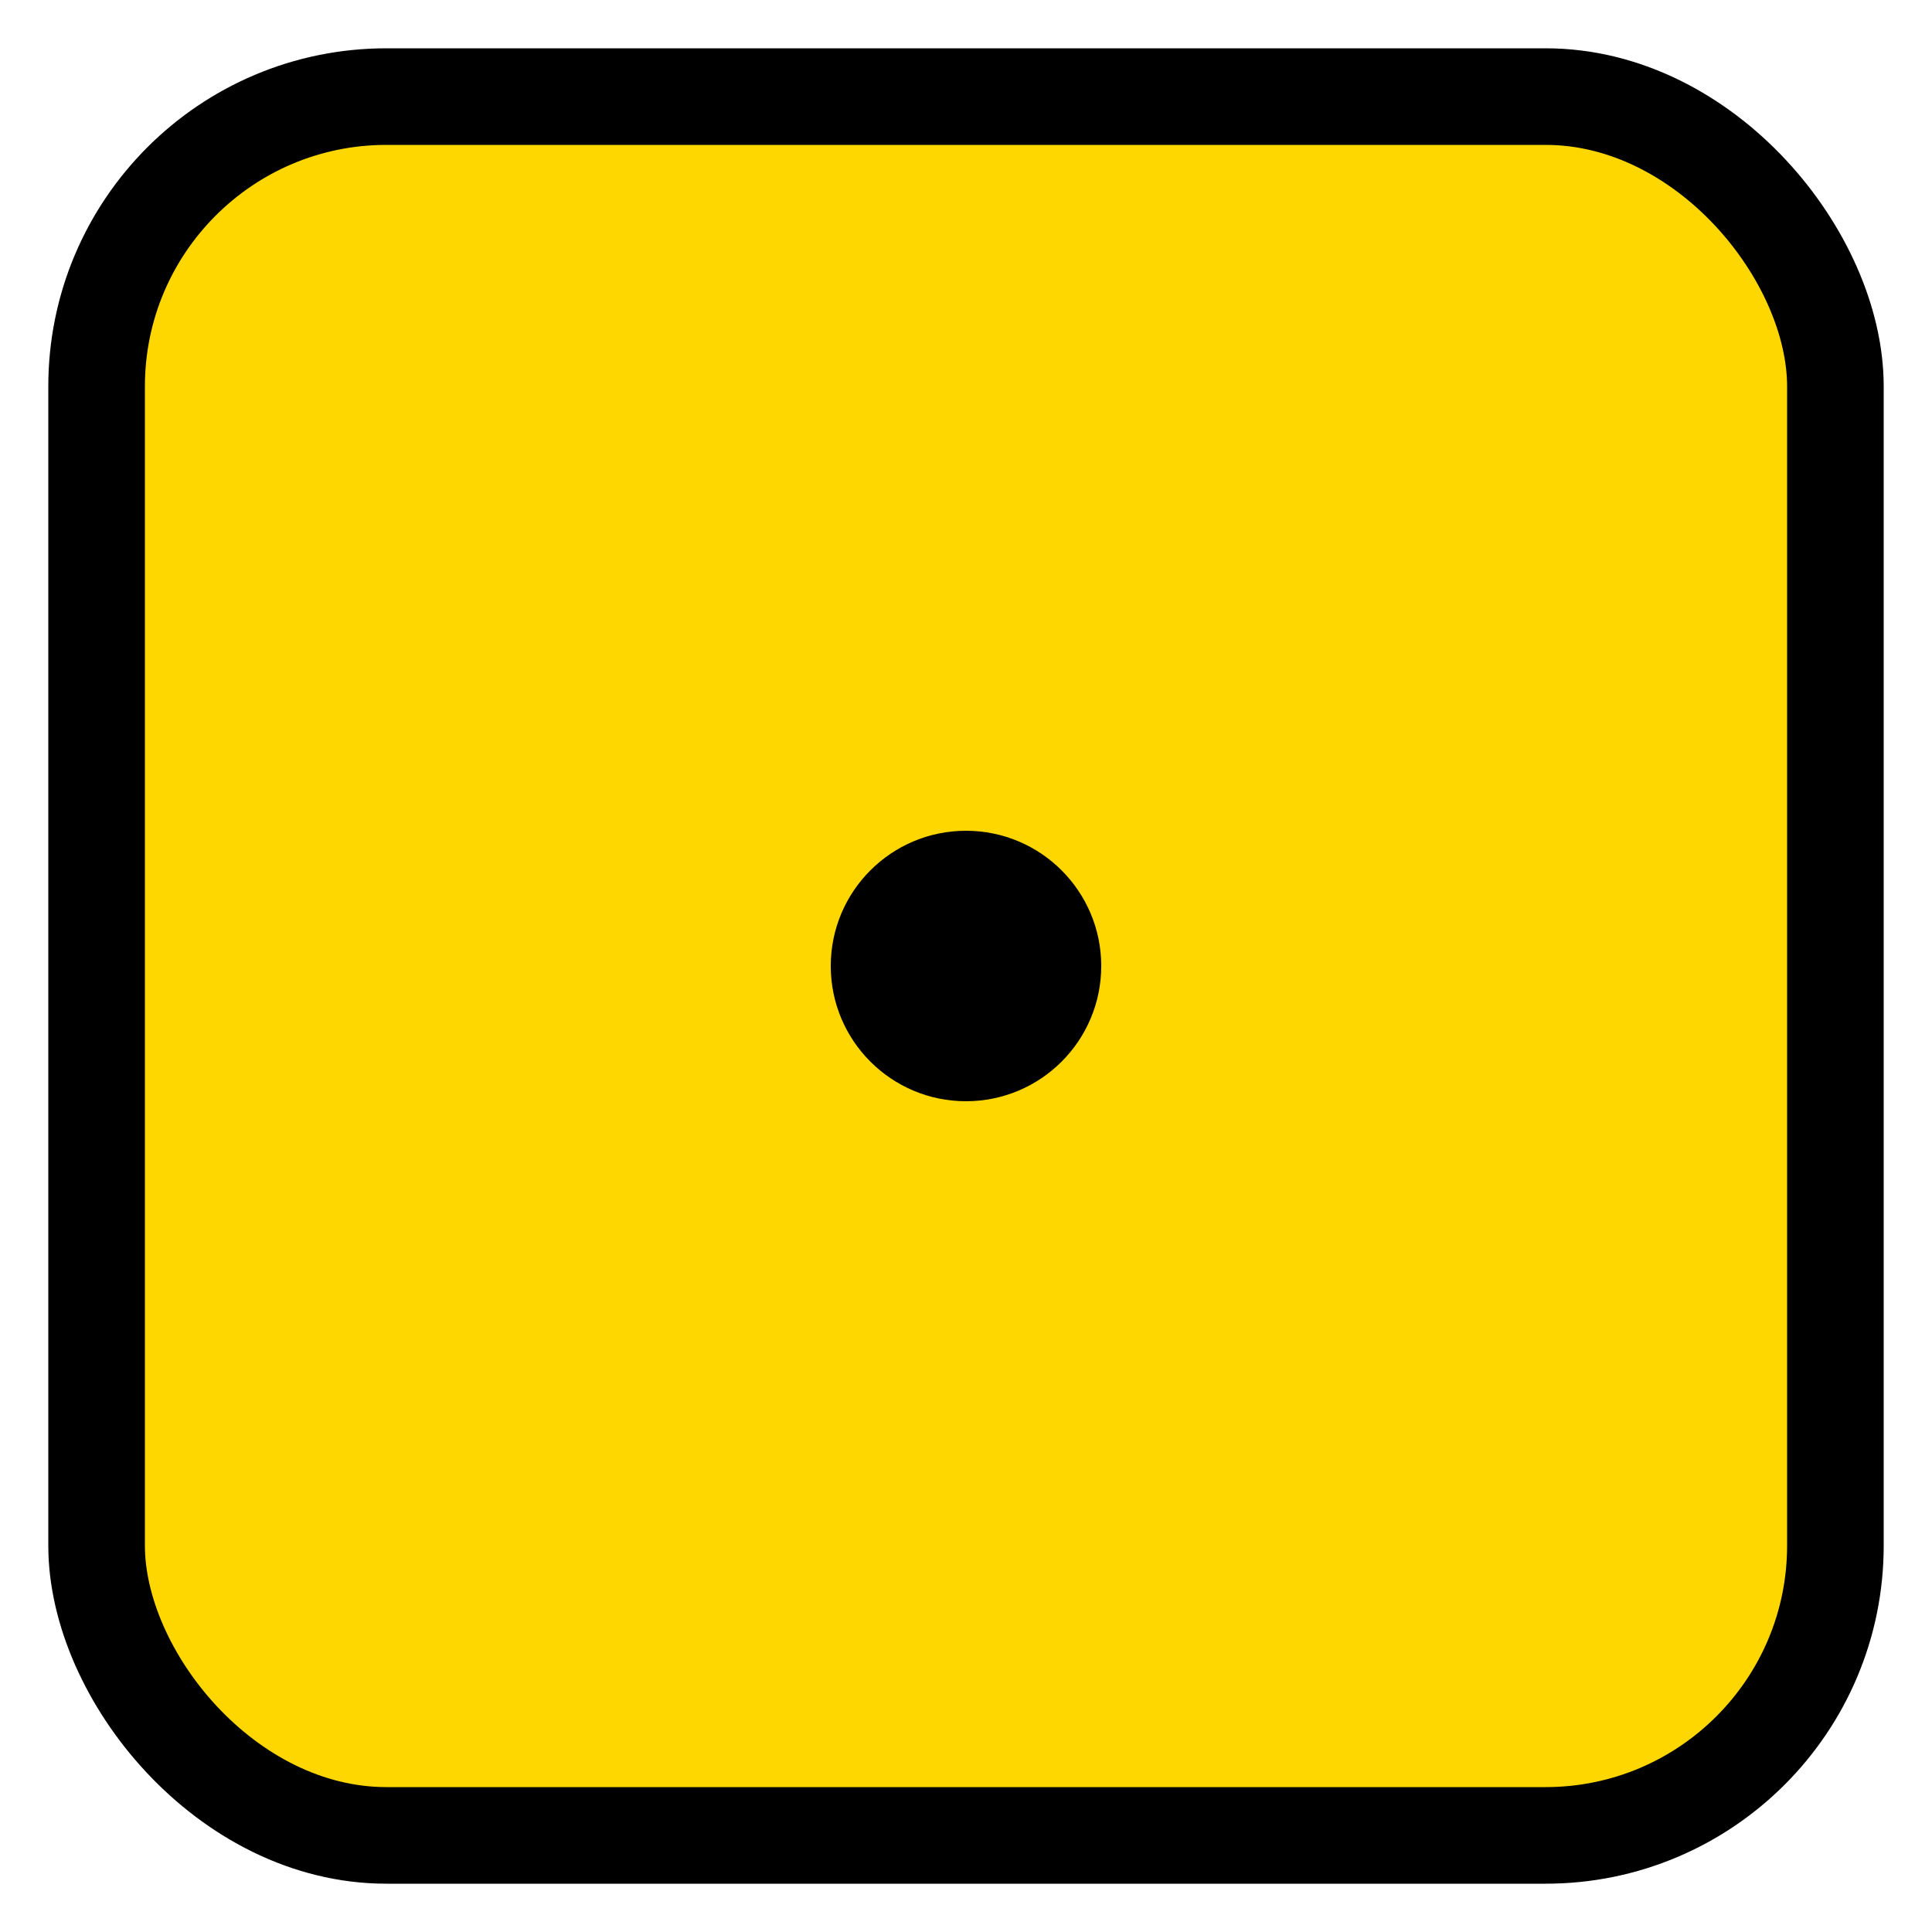 <?xml version="1.0"?>
<svg xmlns="http://www.w3.org/2000/svg" width="100" height="100" viewBox="0 0 100 100"><rect x="5" y="5" width="90" height="90" rx="15" ry="15" fill="#FFD700" stroke="black" stroke-width="5"/><circle cx="50" cy="50" r="7" fill="black"/></svg>